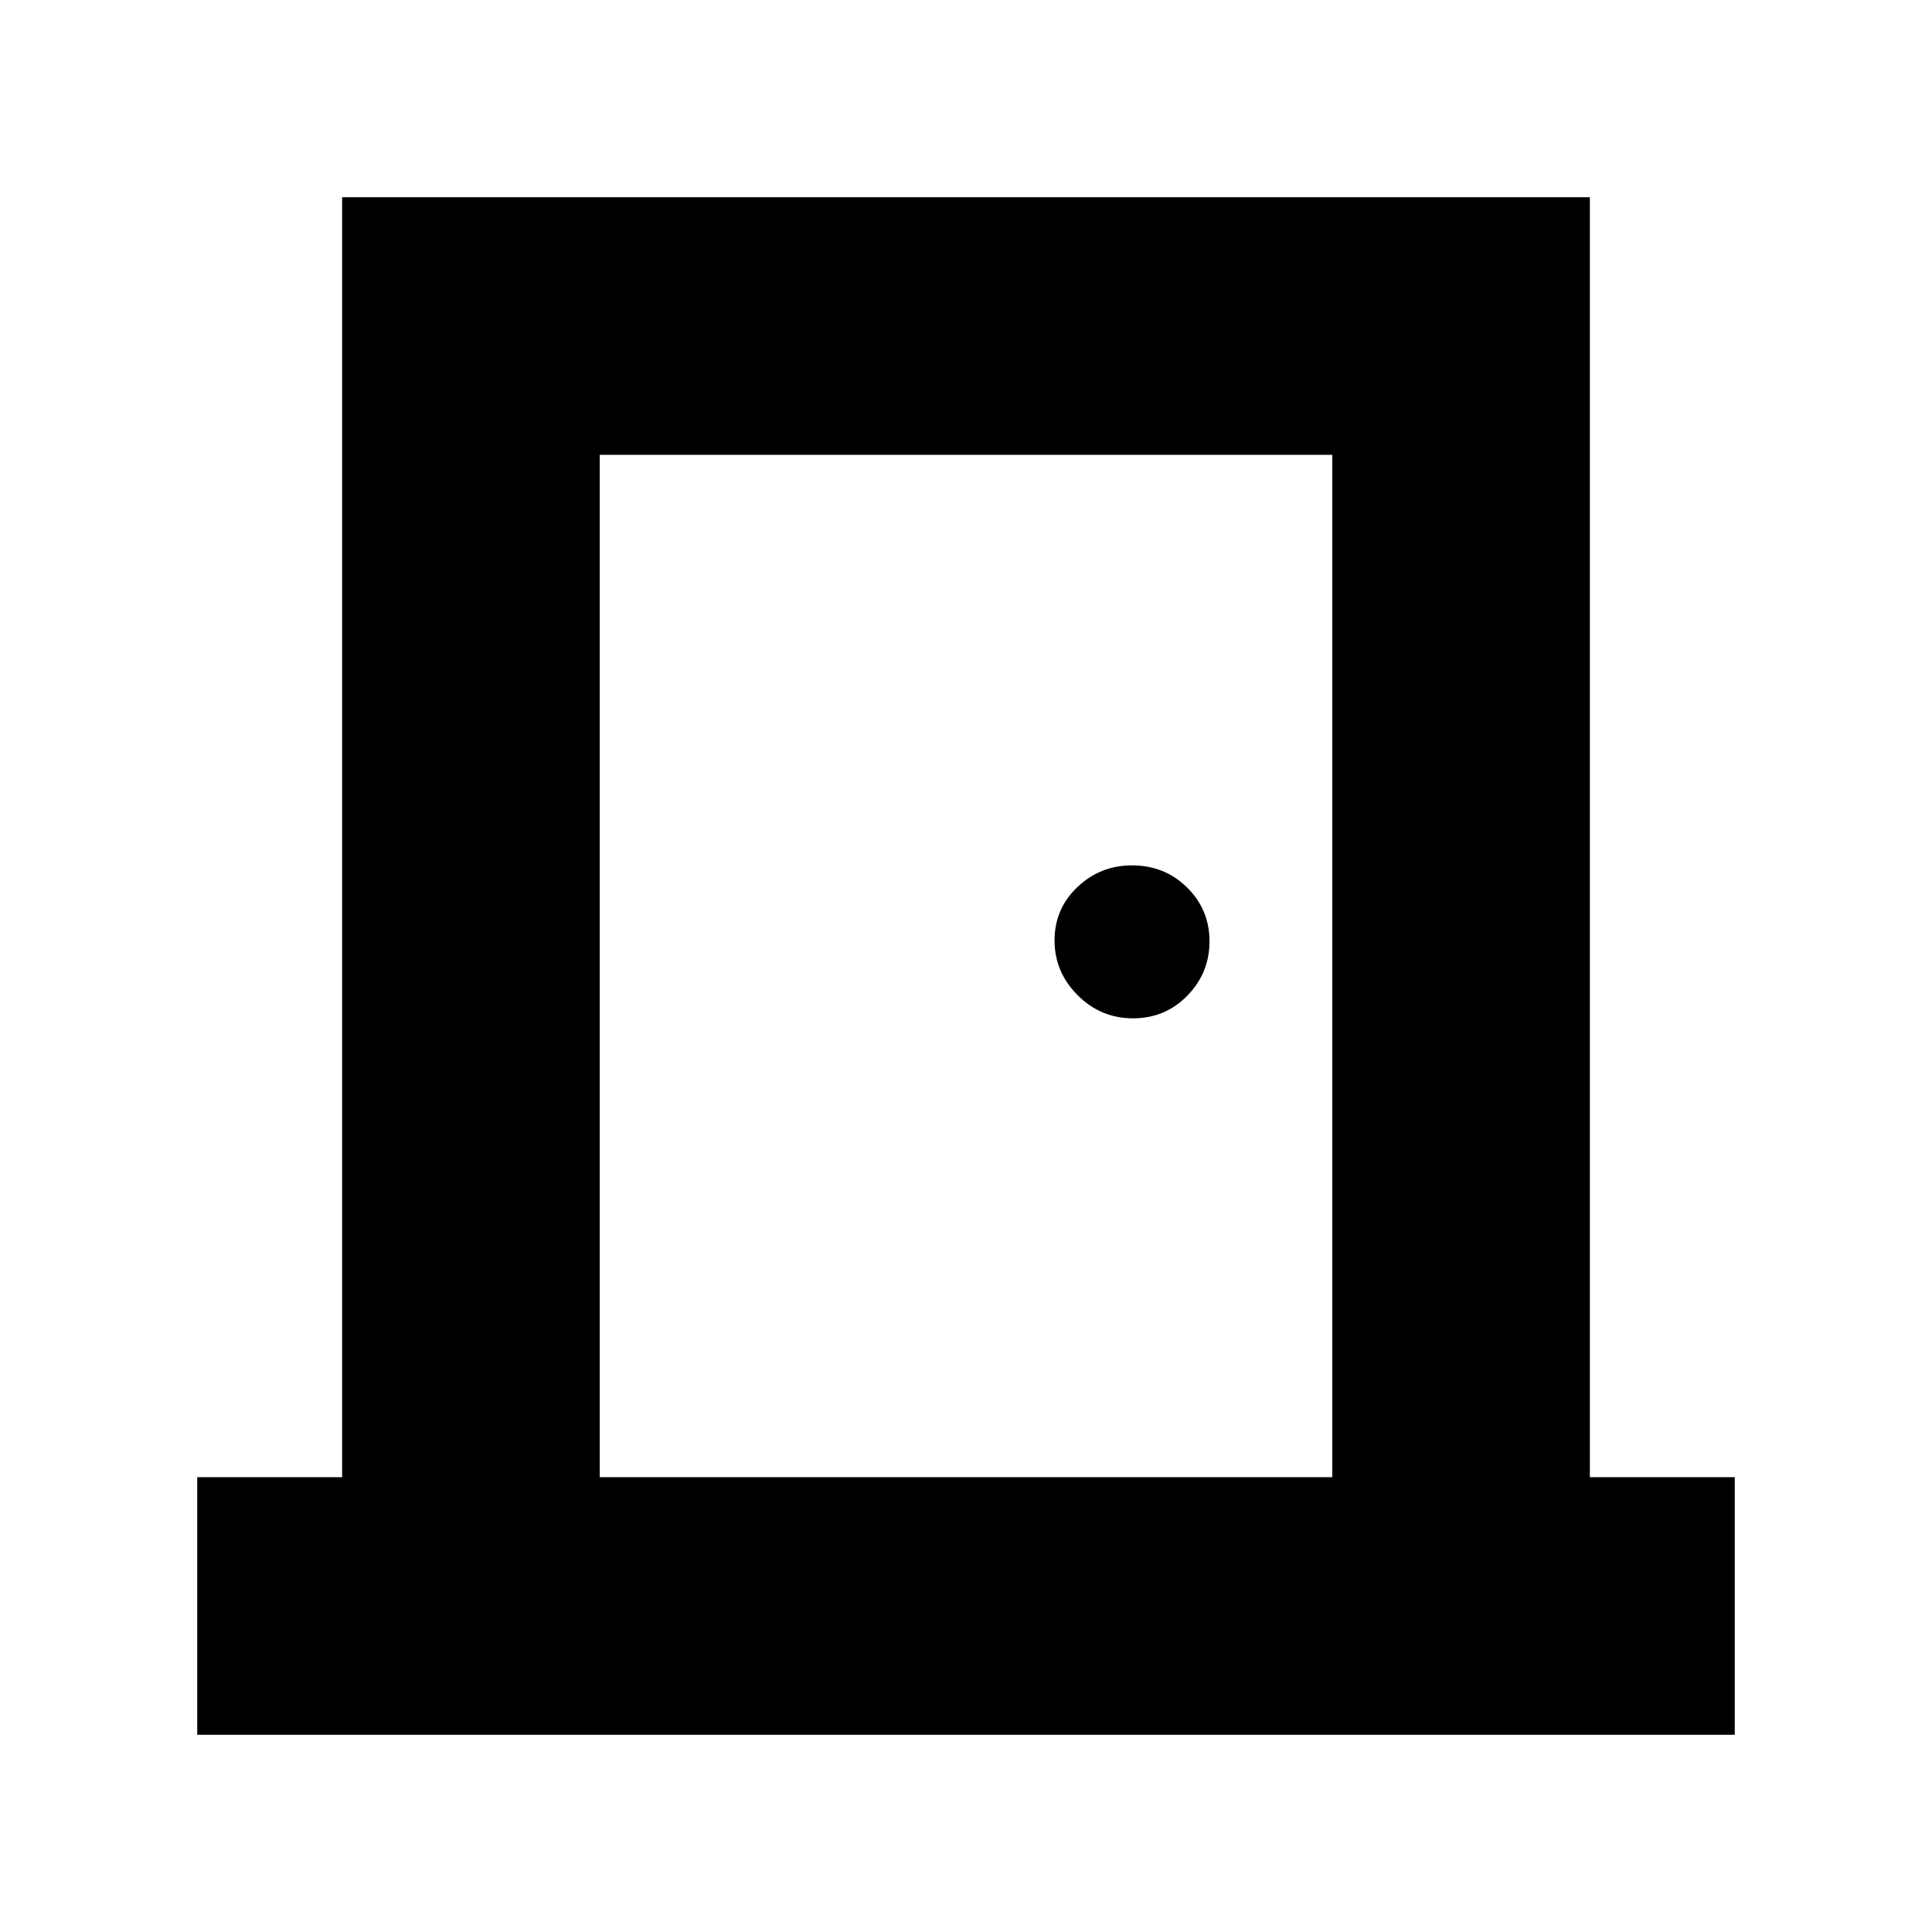 <svg xmlns="http://www.w3.org/2000/svg" height="20" viewBox="0 -960 960 960" width="20"><path d="M98-98v-128h72v-636h620v636h72v128H98Zm200-128h364v-508H298v508Zm264.98-228Q579-454 590-465.28t11-27Q601-508 589.86-519q-11.14-11-27.37-11-15.81 0-27.15 10.79Q524-508.42 524-492.7q0 15.72 11.48 27.21t27.5 11.49ZM298-734v508-508Z"/></svg>